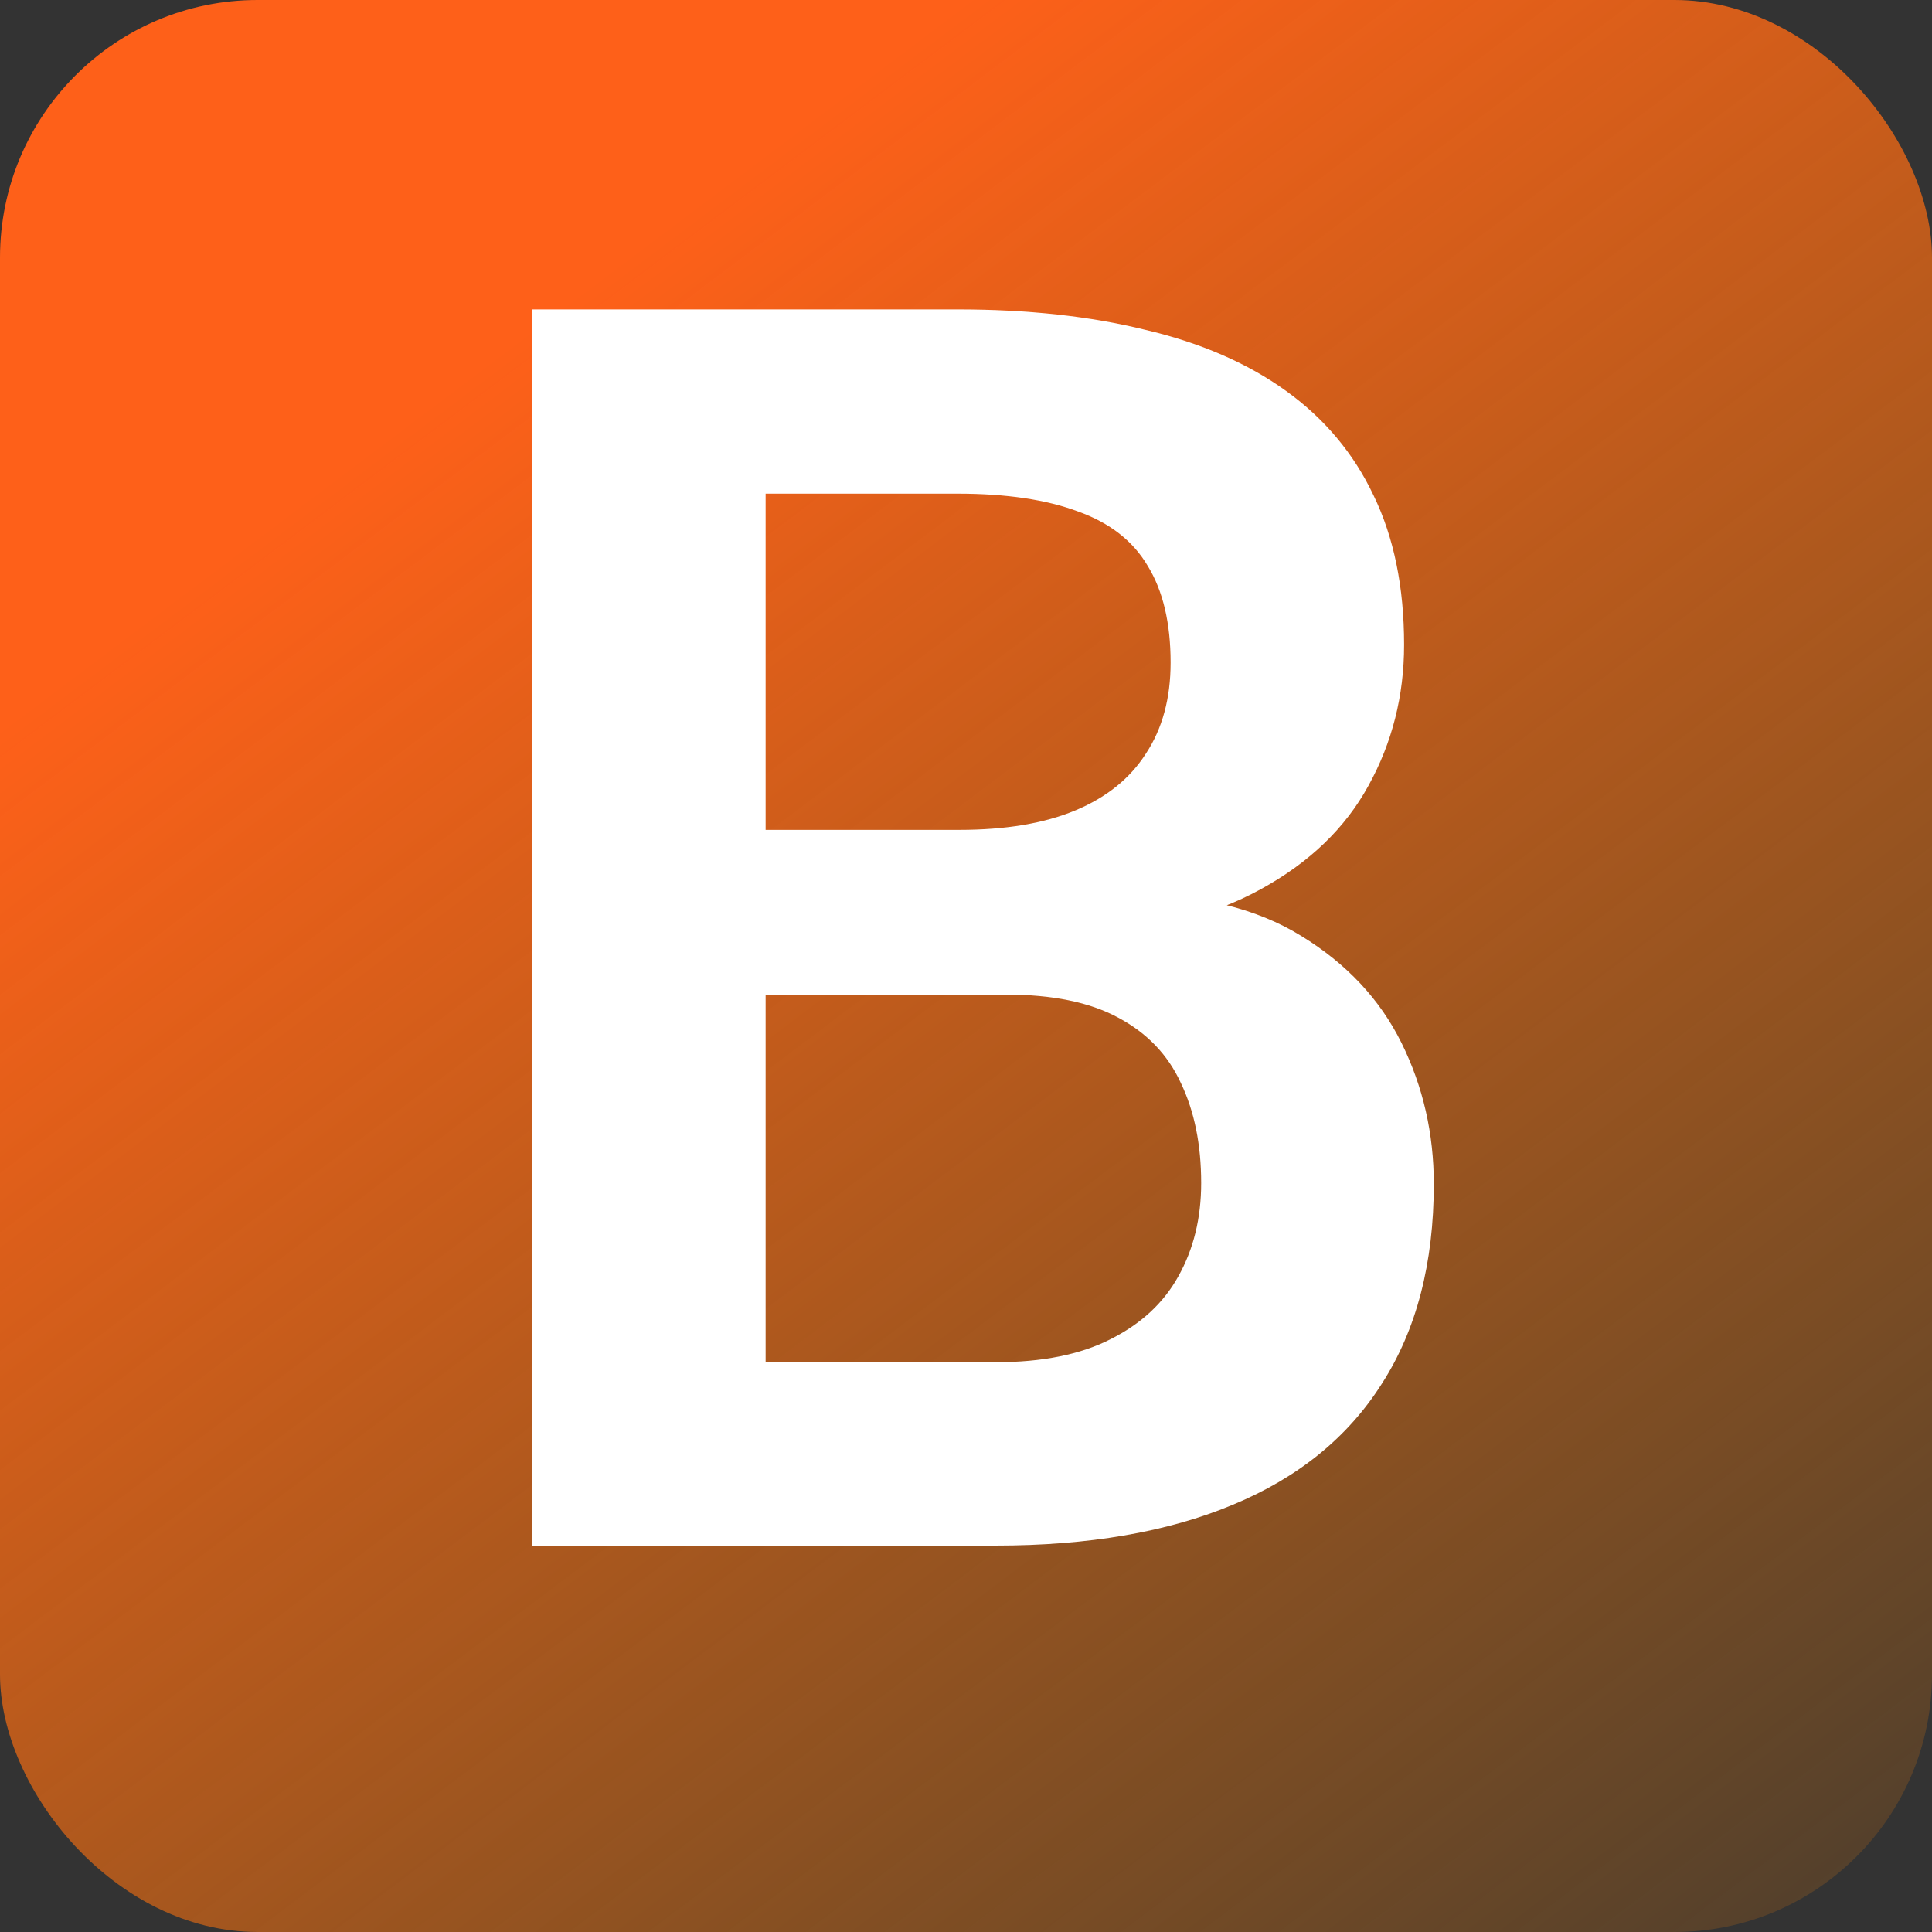 <svg width="150" height="150" viewBox="0 0 150 150" fill="none" xmlns="http://www.w3.org/2000/svg">
<rect x="0" y="0" width="150" height="150" fill="#333333" stroke="none"/>
<rect width="150" height="150" rx="20" fill="url(#paint0_linear_0_1)"/>
<path d="M78.098 77.219H53.577L53.445 64.431H74.473C78.076 64.431 81.086 63.926 83.503 62.915C85.92 61.904 87.744 60.432 88.975 58.498C90.249 56.565 90.886 54.214 90.886 51.445C90.886 48.369 90.293 45.864 89.106 43.931C87.964 41.997 86.162 40.591 83.701 39.712C81.24 38.789 78.12 38.328 74.341 38.328H59.443V120H41.316V24.023H74.341C79.79 24.023 84.646 24.551 88.909 25.605C93.215 26.616 96.863 28.198 99.851 30.352C102.839 32.505 105.103 35.208 106.641 38.459C108.223 41.711 109.014 45.579 109.014 50.061C109.014 54.016 108.091 57.664 106.245 61.003C104.443 64.299 101.653 66.98 97.874 69.045C94.138 71.111 89.392 72.297 83.635 72.605L78.098 77.219ZM77.307 120H48.237L55.818 105.762H77.307C80.911 105.762 83.877 105.168 86.206 103.982C88.579 102.795 90.337 101.169 91.48 99.104C92.666 96.995 93.259 94.578 93.259 91.853C93.259 88.865 92.732 86.272 91.677 84.075C90.666 81.877 89.04 80.186 86.799 78.999C84.602 77.812 81.702 77.219 78.098 77.219H59.246L59.377 64.431H83.372L87.524 69.375C93.061 69.419 97.566 70.518 101.038 72.671C104.553 74.824 107.146 77.593 108.816 80.977C110.486 84.36 111.321 88.008 111.321 91.919C111.321 98.071 109.98 103.235 107.3 107.41C104.663 111.584 100.796 114.727 95.698 116.836C90.644 118.945 84.514 120 77.307 120Z" fill="white"/>
<defs>
<linearGradient id="paint0_linear_0_1" x1="75" y1="0" x2="188" y2="150" gradientUnits="userSpaceOnUse">
<stop stop-color="#FE6019"/>
<stop offset="1" stop-color="#FF8A00" stop-opacity="0"/>
</linearGradient>
</defs>
</svg>
